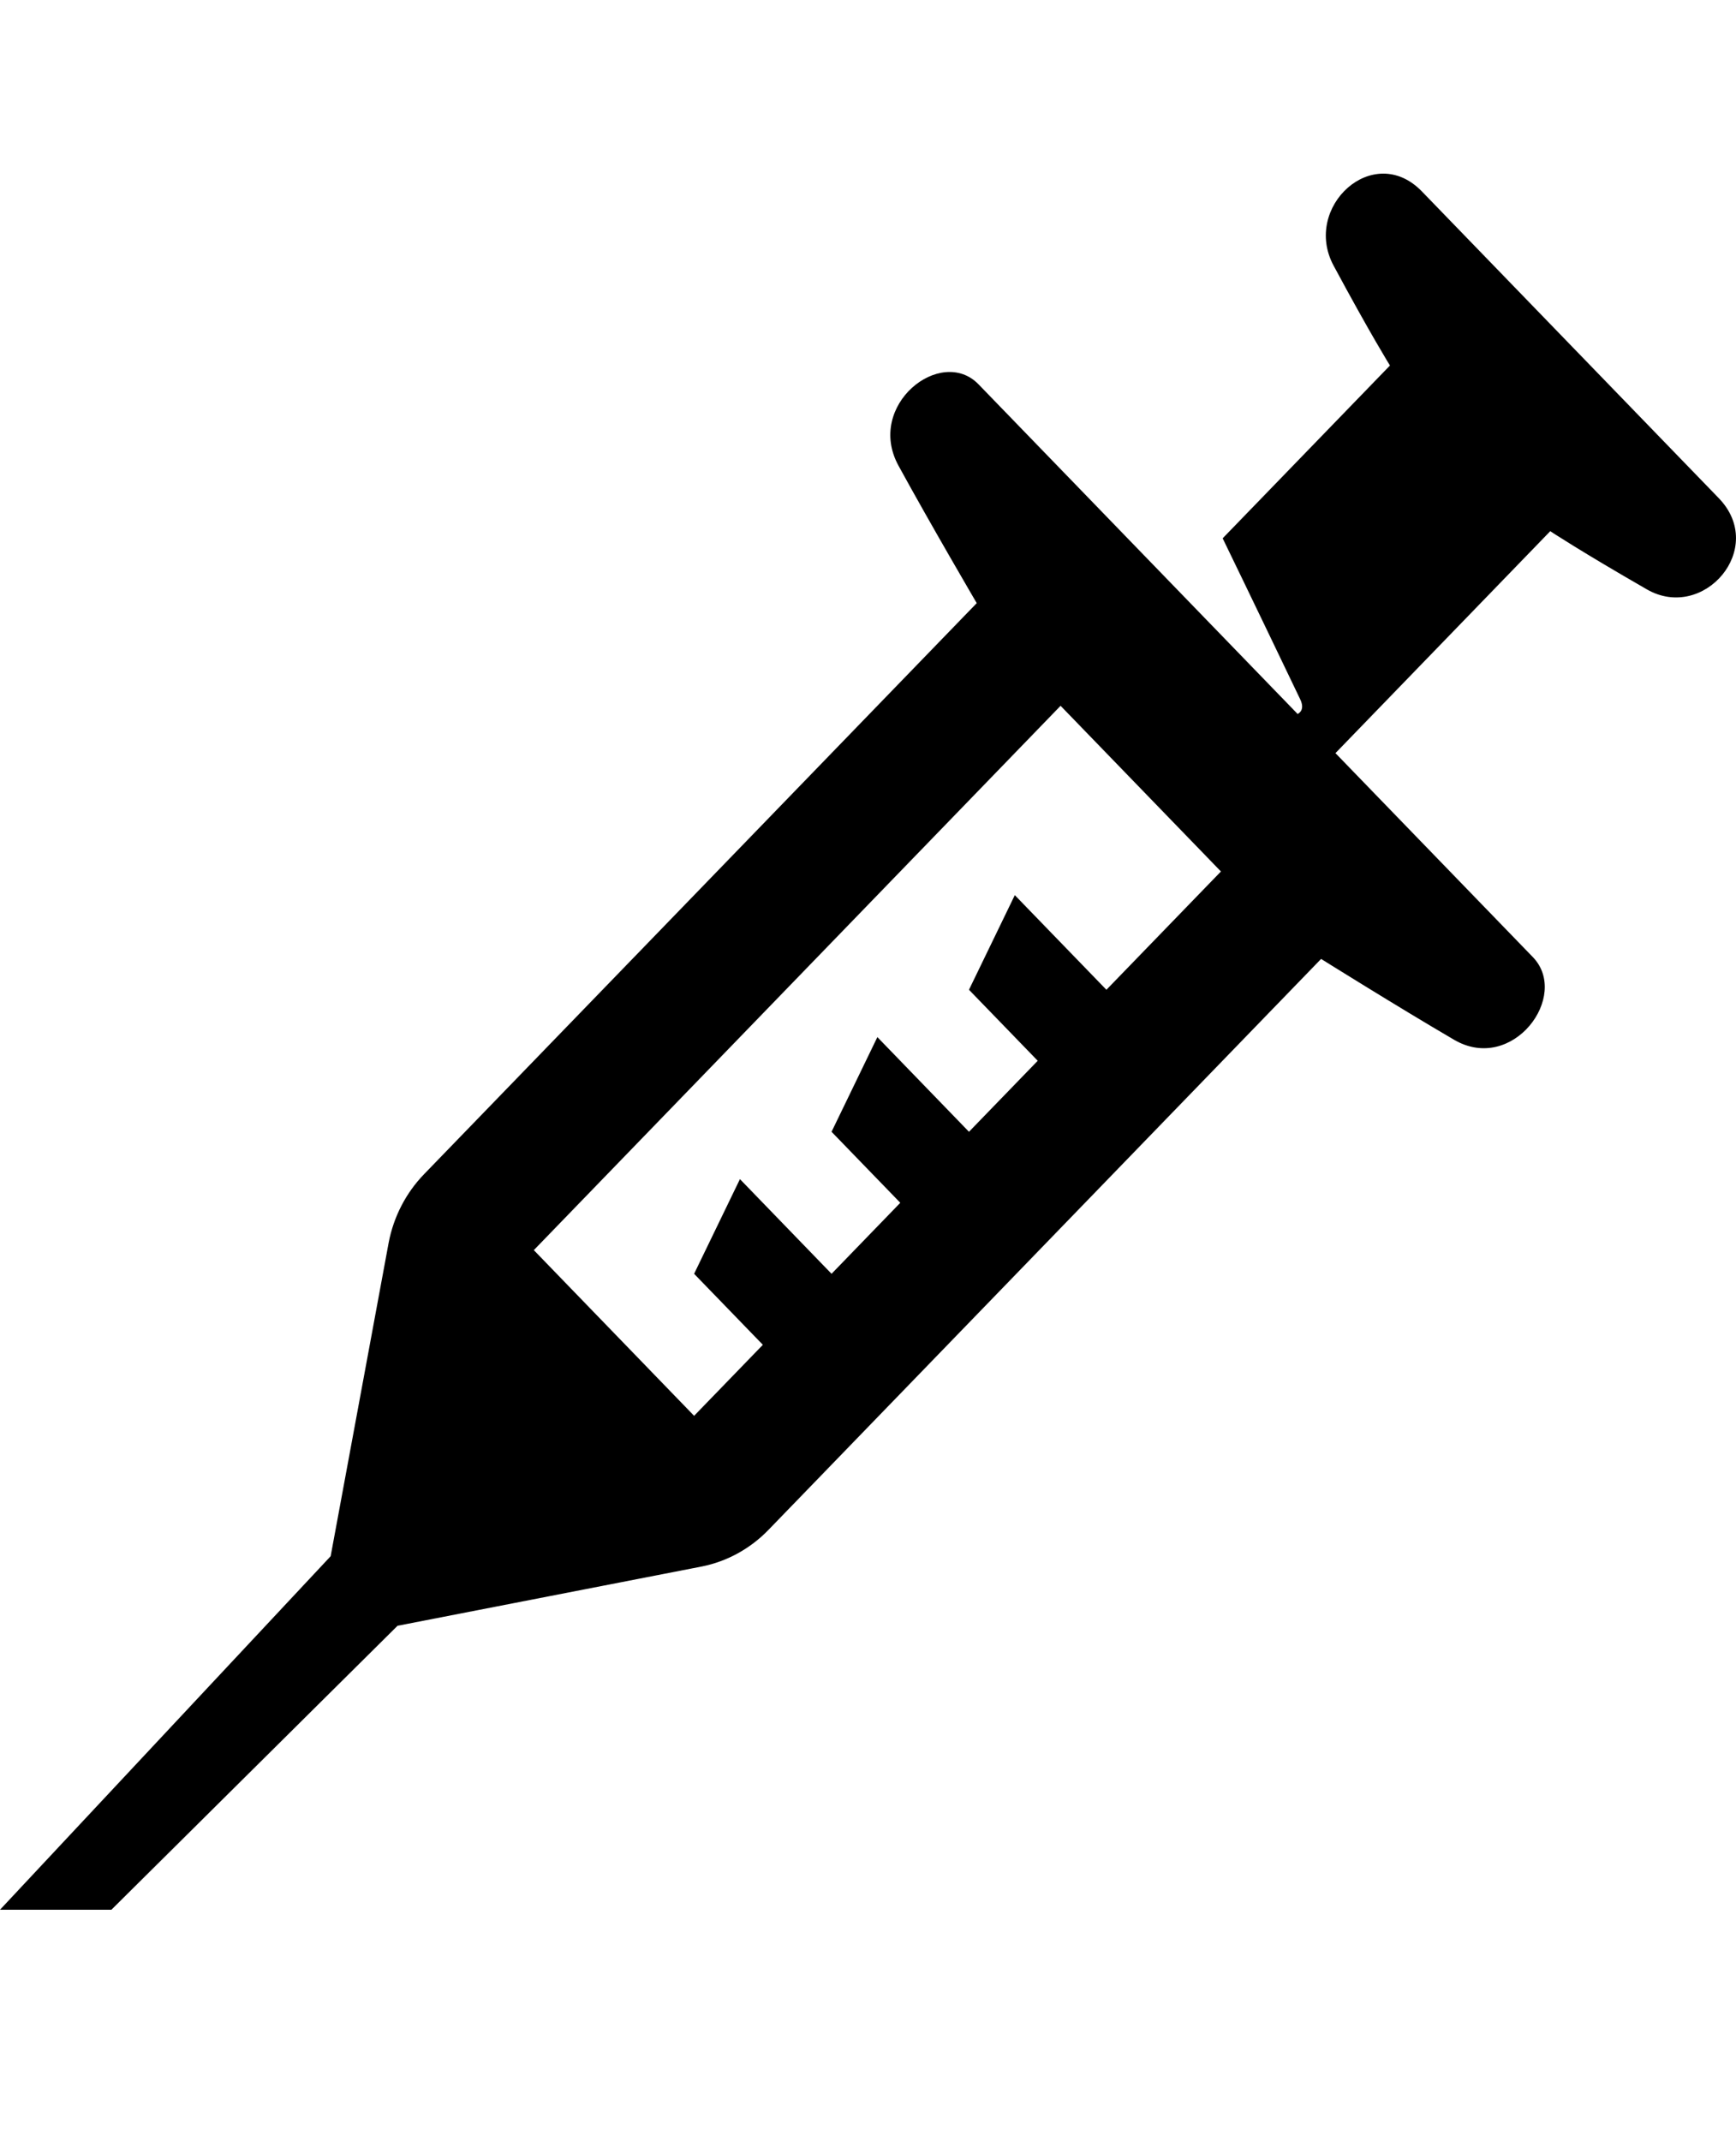 <svg width="30" height="37" viewBox="0 0 30 37" fill="none" xmlns="http://www.w3.org/2000/svg">
<path d="M29.702 8.608C28.911 7.79 25.364 4.126 24.572 3.308C23.733 2.441 22.502 3.578 23.046 4.59C23.679 5.768 24.02 6.316 24.02 6.316L21.129 9.302C21.129 9.302 21.621 10.314 22.47 12.086C22.552 12.259 22.455 12.323 22.424 12.337C22.424 12.337 17.875 7.638 16.91 6.641C16.261 5.971 14.955 7.002 15.527 8.047C16.086 9.069 16.879 10.422 16.879 10.422L7.329 20.289C7.016 20.612 6.803 21.023 6.717 21.471L5.714 26.891L0 33H1.925L6.87 28.093L12.132 27.068C12.568 26.98 12.968 26.759 13.282 26.434L22.83 16.57C22.83 16.57 24.139 17.389 25.128 17.967C26.139 18.558 27.138 17.209 26.489 16.538C25.521 15.537 24.329 14.306 23.078 13.014L26.79 9.179C26.79 9.179 27.321 9.53 28.461 10.185C29.44 10.747 30.541 9.475 29.702 8.608ZM19.12 17.103L17.537 15.468L16.745 17.103L17.933 18.33L16.745 19.557L15.162 17.921L14.37 19.557L15.558 20.784L14.37 22.011L12.787 20.375L11.995 22.011L13.183 23.238L11.995 24.465L9.225 21.602L18.328 12.196L21.099 15.059L19.12 17.103Z" fill="black"/>
</svg>
